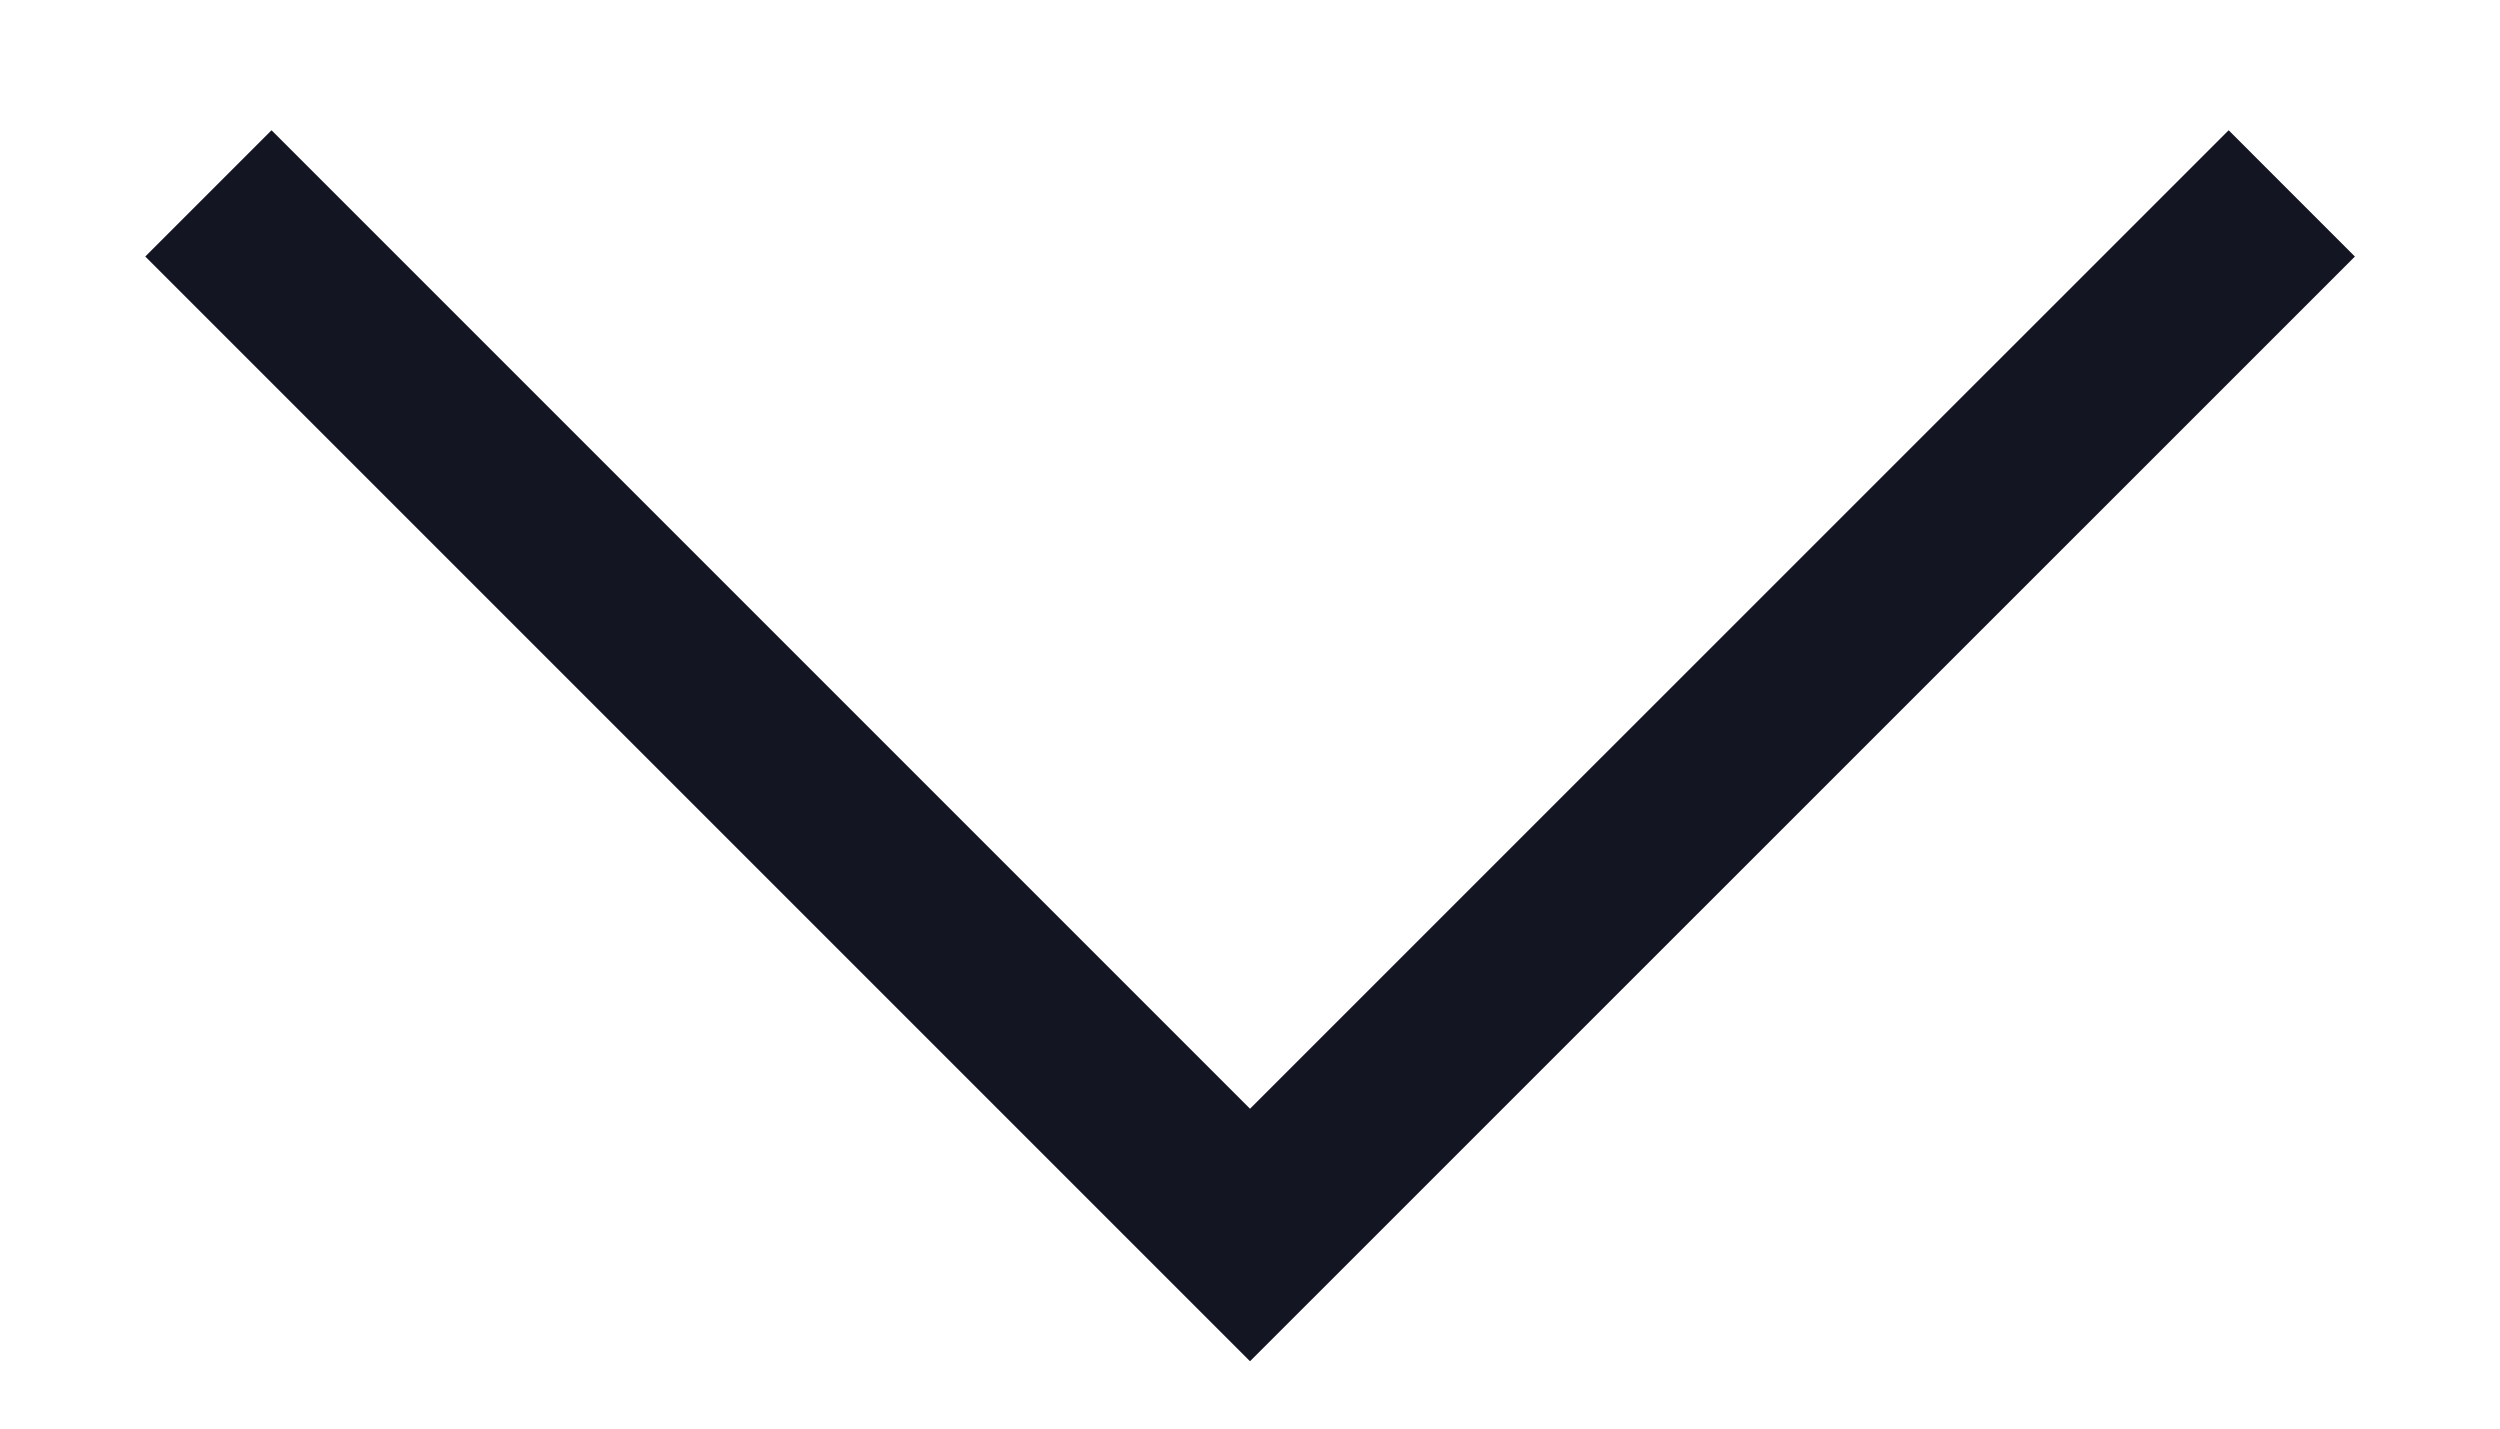 <svg width="14" height="8" viewBox="0 0 14 8" fill="none" xmlns="http://www.w3.org/2000/svg">
<g id="Arrow - Down 2">
<path id="Stroke 1" d="M12.834 1.083L7 6.916L1.167 1.083" stroke="#141522" strokeWidth="1.5" strokeLinecap="round" strokeLinejoin="round"/>
</g>
</svg>
